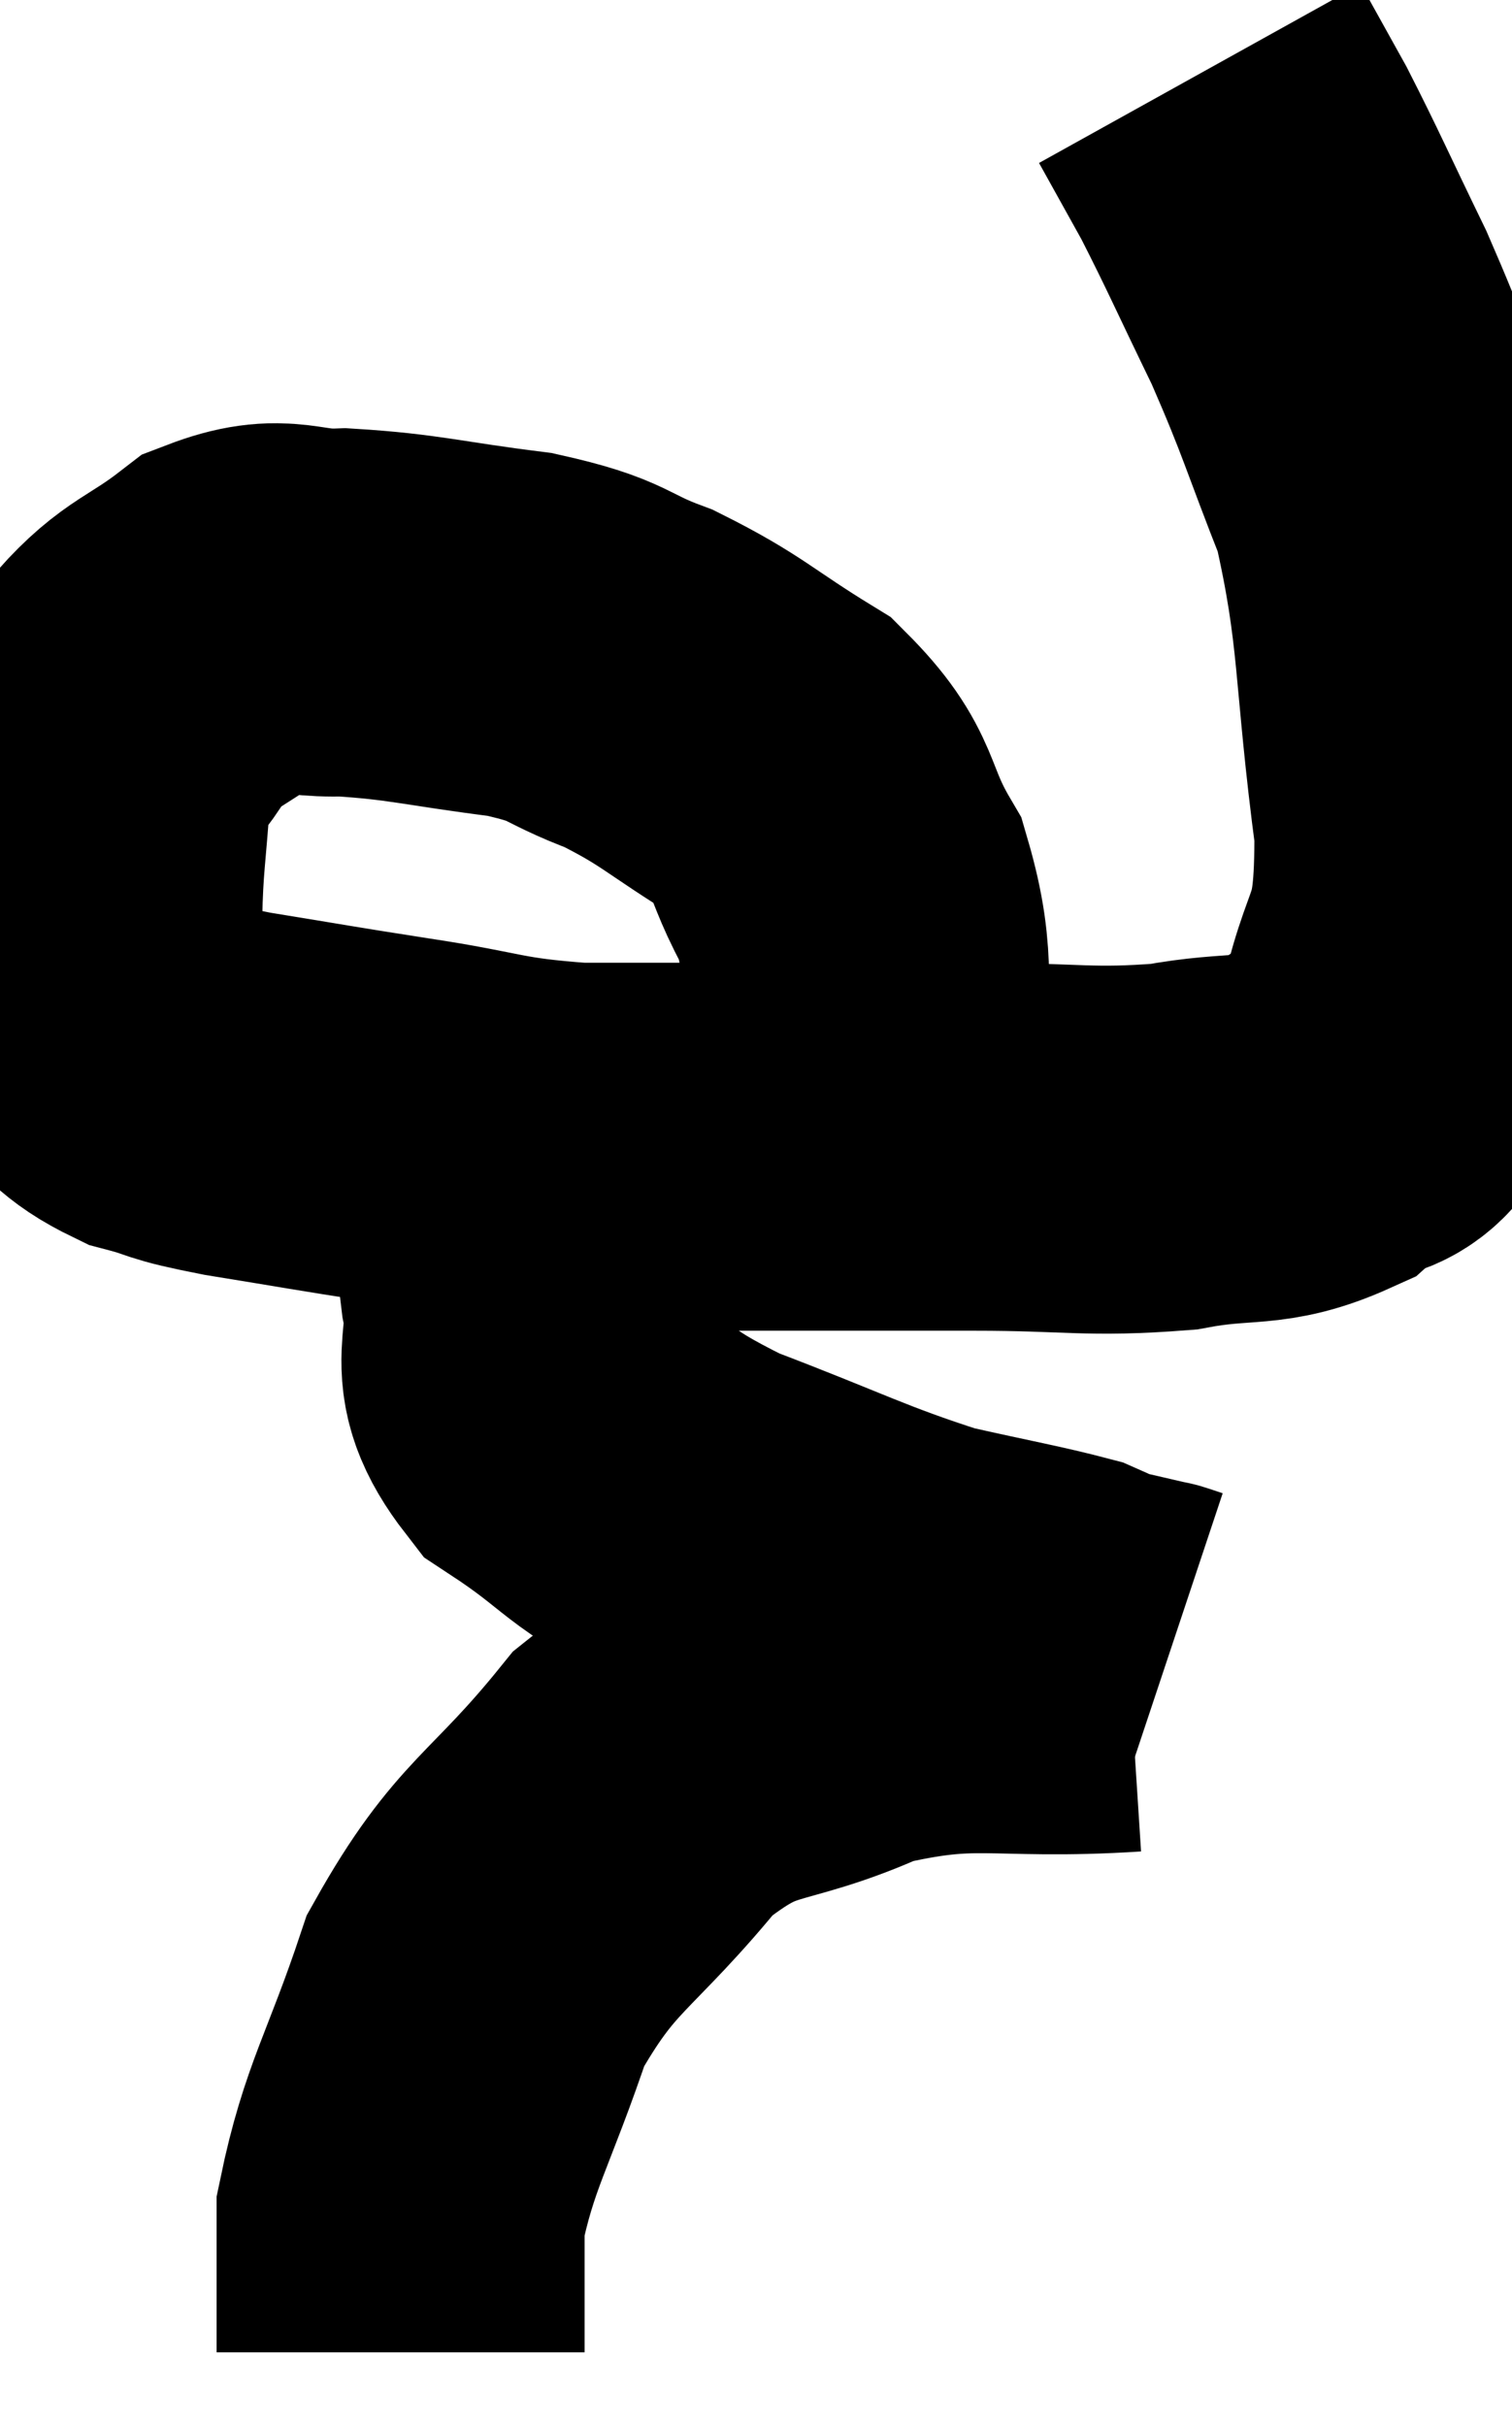 <svg xmlns="http://www.w3.org/2000/svg" viewBox="7.217 2.78 20.544 32.96" width="20.544" height="32.96"><path d="M 19.02 17.46 C 18.9 16.17, 19.095 15.96, 18.78 14.88 C 18.27 14.01, 18.48 13.86, 17.76 13.14 C 16.83 12.57, 16.77 12.435, 15.9 12 C 15.09 11.7, 15.285 11.625, 14.28 11.4 C 13.08 11.25, 12.855 11.16, 11.88 11.1 C 11.13 11.13, 11.085 10.89, 10.38 11.16 C 9.72 11.67, 9.555 11.625, 9.06 12.18 C 8.73 12.78, 8.595 12.615, 8.4 13.38 C 8.34 14.31, 8.295 14.43, 8.28 15.24 C 8.31 15.93, 8.085 16.095, 8.34 16.62 C 8.82 16.98, 8.775 17.085, 9.3 17.34 C 9.87 17.49, 9.6 17.475, 10.44 17.64 C 11.55 17.82, 11.505 17.82, 12.66 18 C 13.86 18.18, 13.83 18.27, 15.06 18.36 C 16.32 18.36, 16.23 18.36, 17.58 18.36 C 19.02 18.36, 19.065 18.36, 20.46 18.36 C 21.81 18.36, 22.005 18.45, 23.16 18.36 C 24.12 18.18, 24.315 18.345, 25.08 18 C 25.65 17.49, 25.8 17.97, 26.22 16.98 C 26.49 15.51, 26.775 15.9, 26.76 14.04 C 26.46 11.79, 26.565 11.31, 26.16 9.54 C 25.65 8.25, 25.65 8.13, 25.14 6.96 C 24.63 5.91, 24.525 5.655, 24.12 4.86 C 23.82 4.32, 23.67 4.05, 23.52 3.78 L 23.52 3.78" fill="none" stroke="black" stroke-width="5"></path><path d="M 14.28 18.66 C 14.31 19.47, 14.235 19.425, 14.34 20.28 C 14.52 21.18, 14.085 21.285, 14.7 22.08 C 15.75 22.77, 15.525 22.83, 16.8 23.46 C 18.3 24.03, 18.585 24.21, 19.8 24.6 C 20.73 24.81, 21.09 24.87, 21.66 25.02 C 21.87 25.11, 21.78 25.11, 22.08 25.2 C 22.47 25.29, 22.665 25.335, 22.86 25.38 C 22.86 25.38, 22.815 25.365, 22.86 25.38 C 22.95 25.41, 22.995 25.425, 23.04 25.44 L 23.04 25.44" fill="none" stroke="black" stroke-width="5"></path><path d="M 22.56 25.44 C 20.7 25.56, 20.49 25.29, 18.84 25.68 C 17.4 26.34, 17.25 25.965, 15.96 27 C 14.82 28.41, 14.505 28.35, 13.68 29.82 C 13.17 31.35, 12.915 31.65, 12.66 32.88 C 12.66 33.81, 12.66 34.275, 12.66 34.74 L 12.66 34.74" fill="none" stroke="black" stroke-width="5"></path></svg>